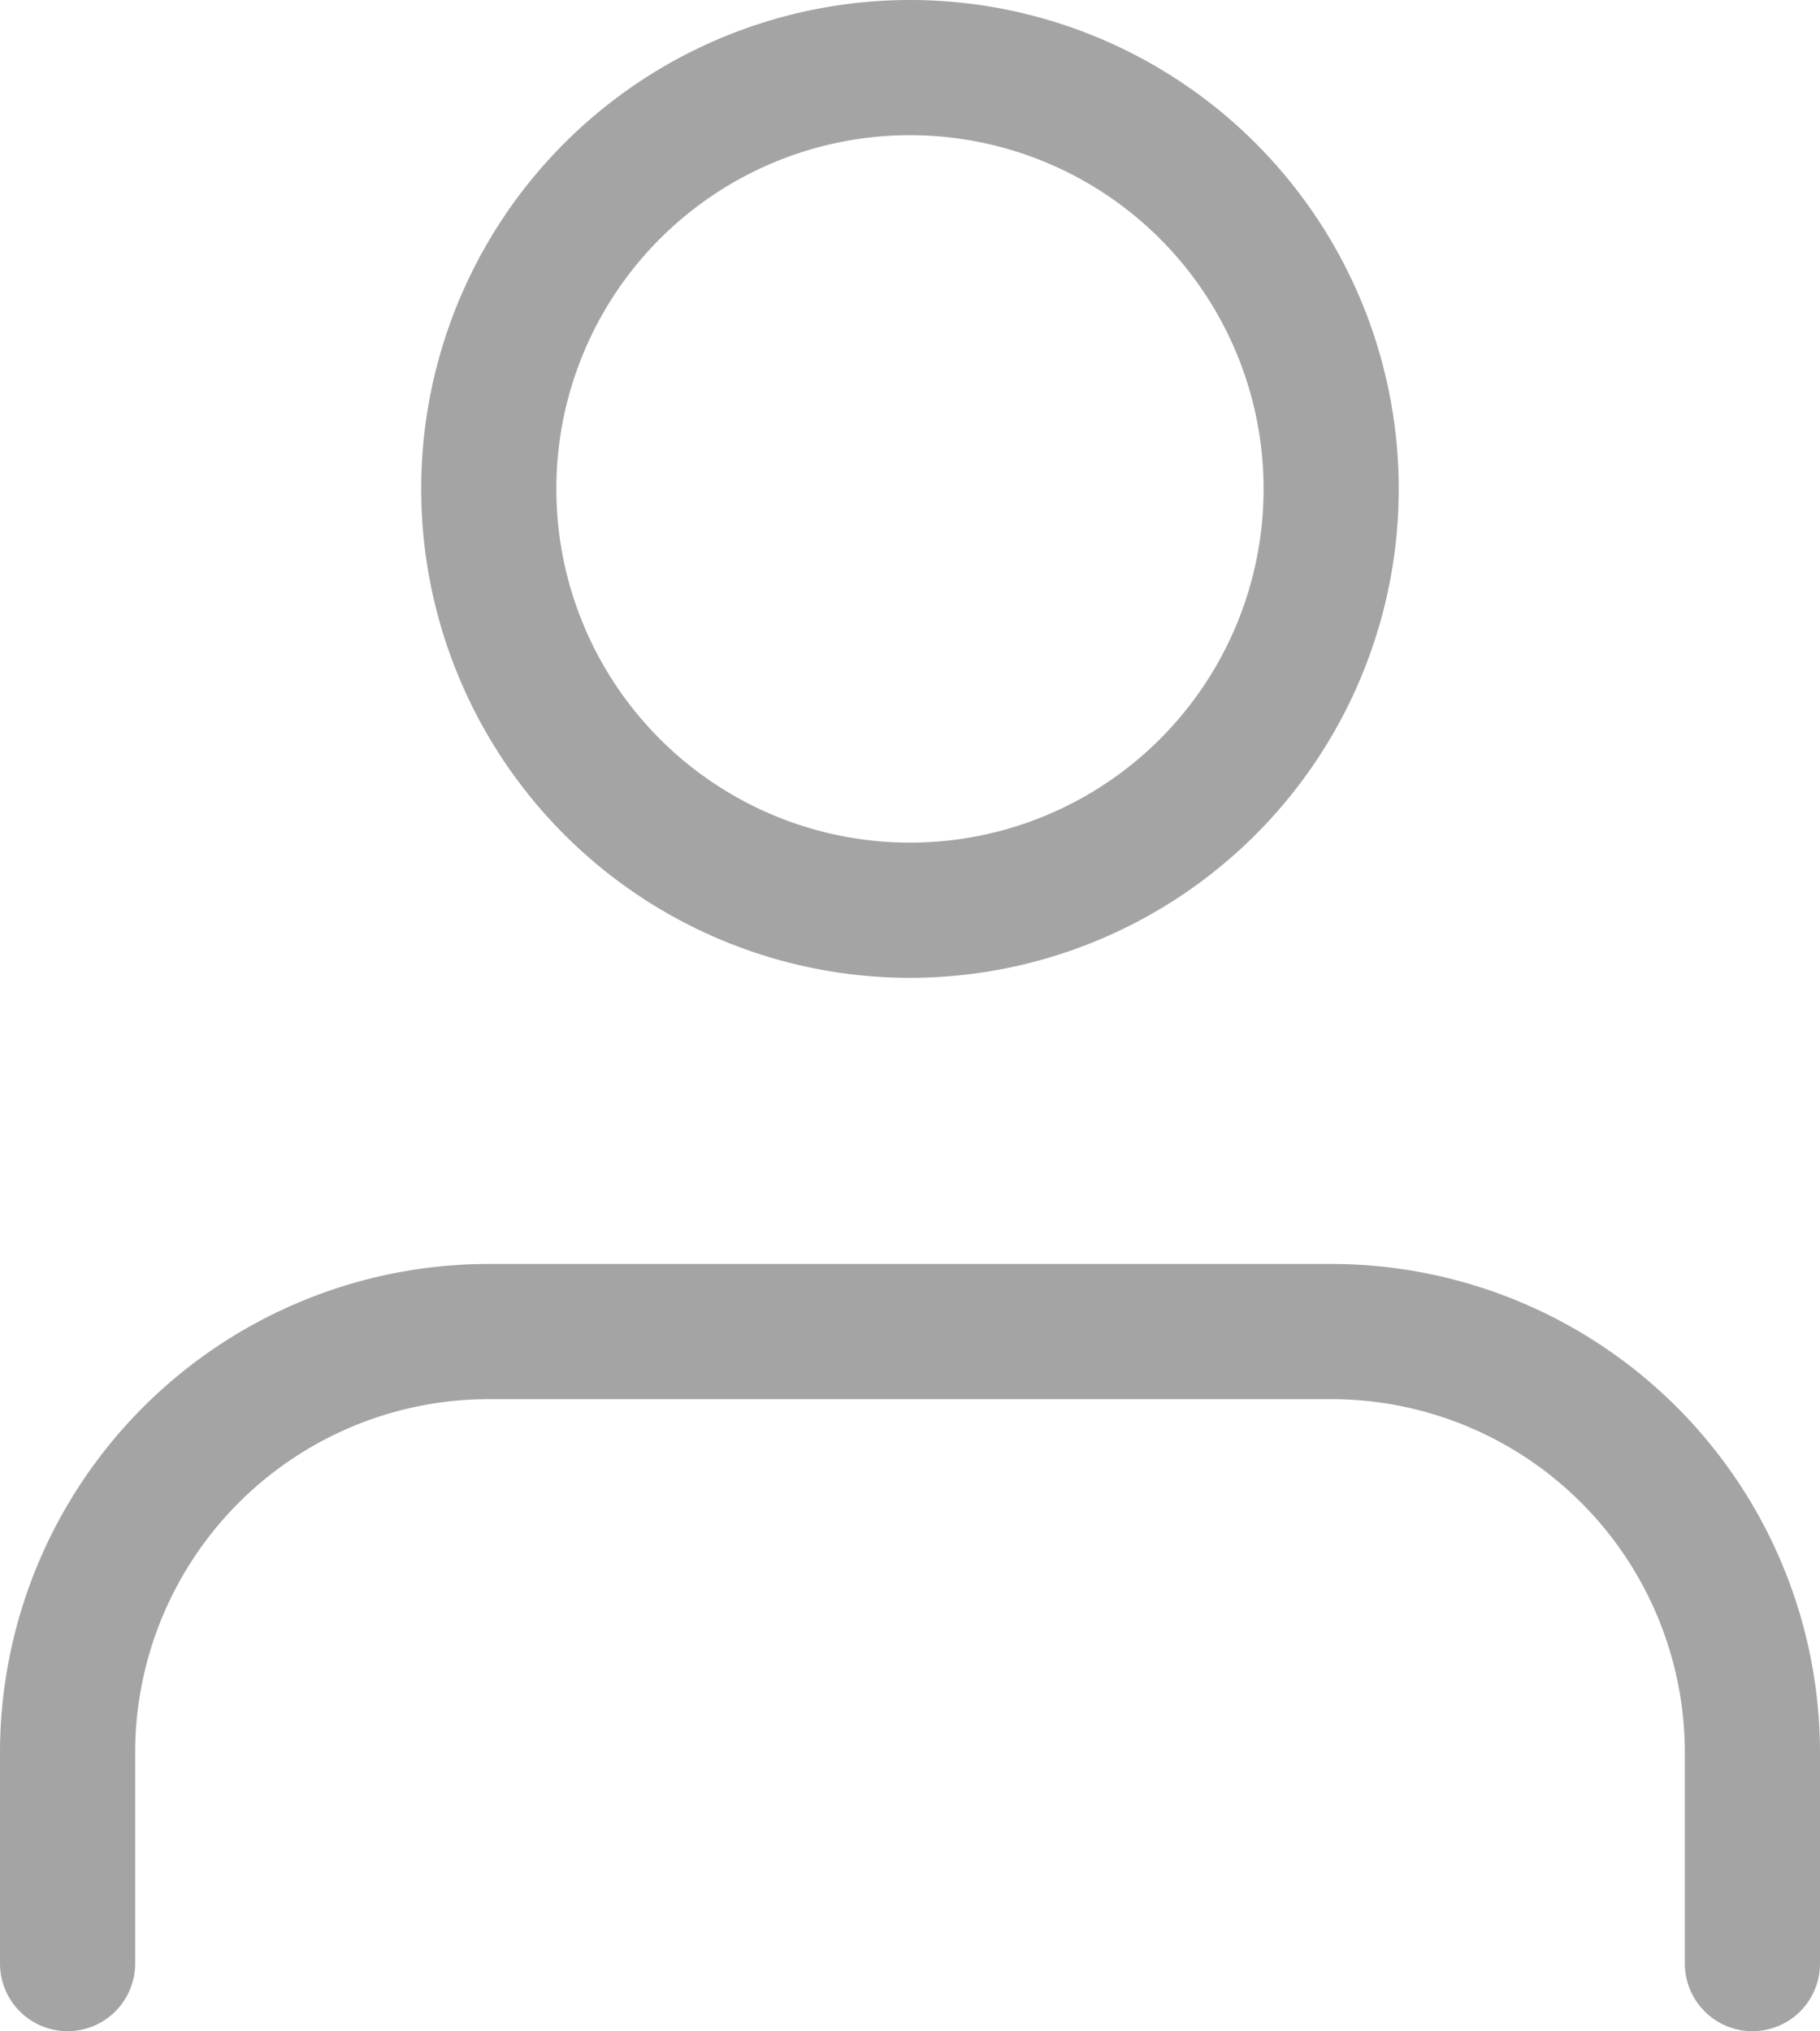 <svg xmlns="http://www.w3.org/2000/svg" width="26.933" height="30.049" viewBox="0 0 26.933 30.049">
  <g id="Icon_feather-user" data-name="Icon feather-user" transform="translate(1 1)">
    <path id="Path_1703" data-name="Path 1703" d="M30.933,31.85V28.733A6.233,6.233,0,0,0,24.7,22.5H12.233A6.233,6.233,0,0,0,6,28.733V31.85" transform="translate(-6 -3.801)" fill="none" stroke="#a4a4a4" stroke-linecap="round" stroke-linejoin="round" stroke-width="2"/>
    <path id="Path_1704" data-name="Path 1704" d="M24.466,10.733A6.233,6.233,0,1,1,18.233,4.5,6.233,6.233,0,0,1,24.466,10.733Z" transform="translate(-5.767 -4.5)" fill="none" stroke="#a4a4a4" stroke-linecap="round" stroke-linejoin="round" stroke-width="2"/>
  </g>
</svg>
